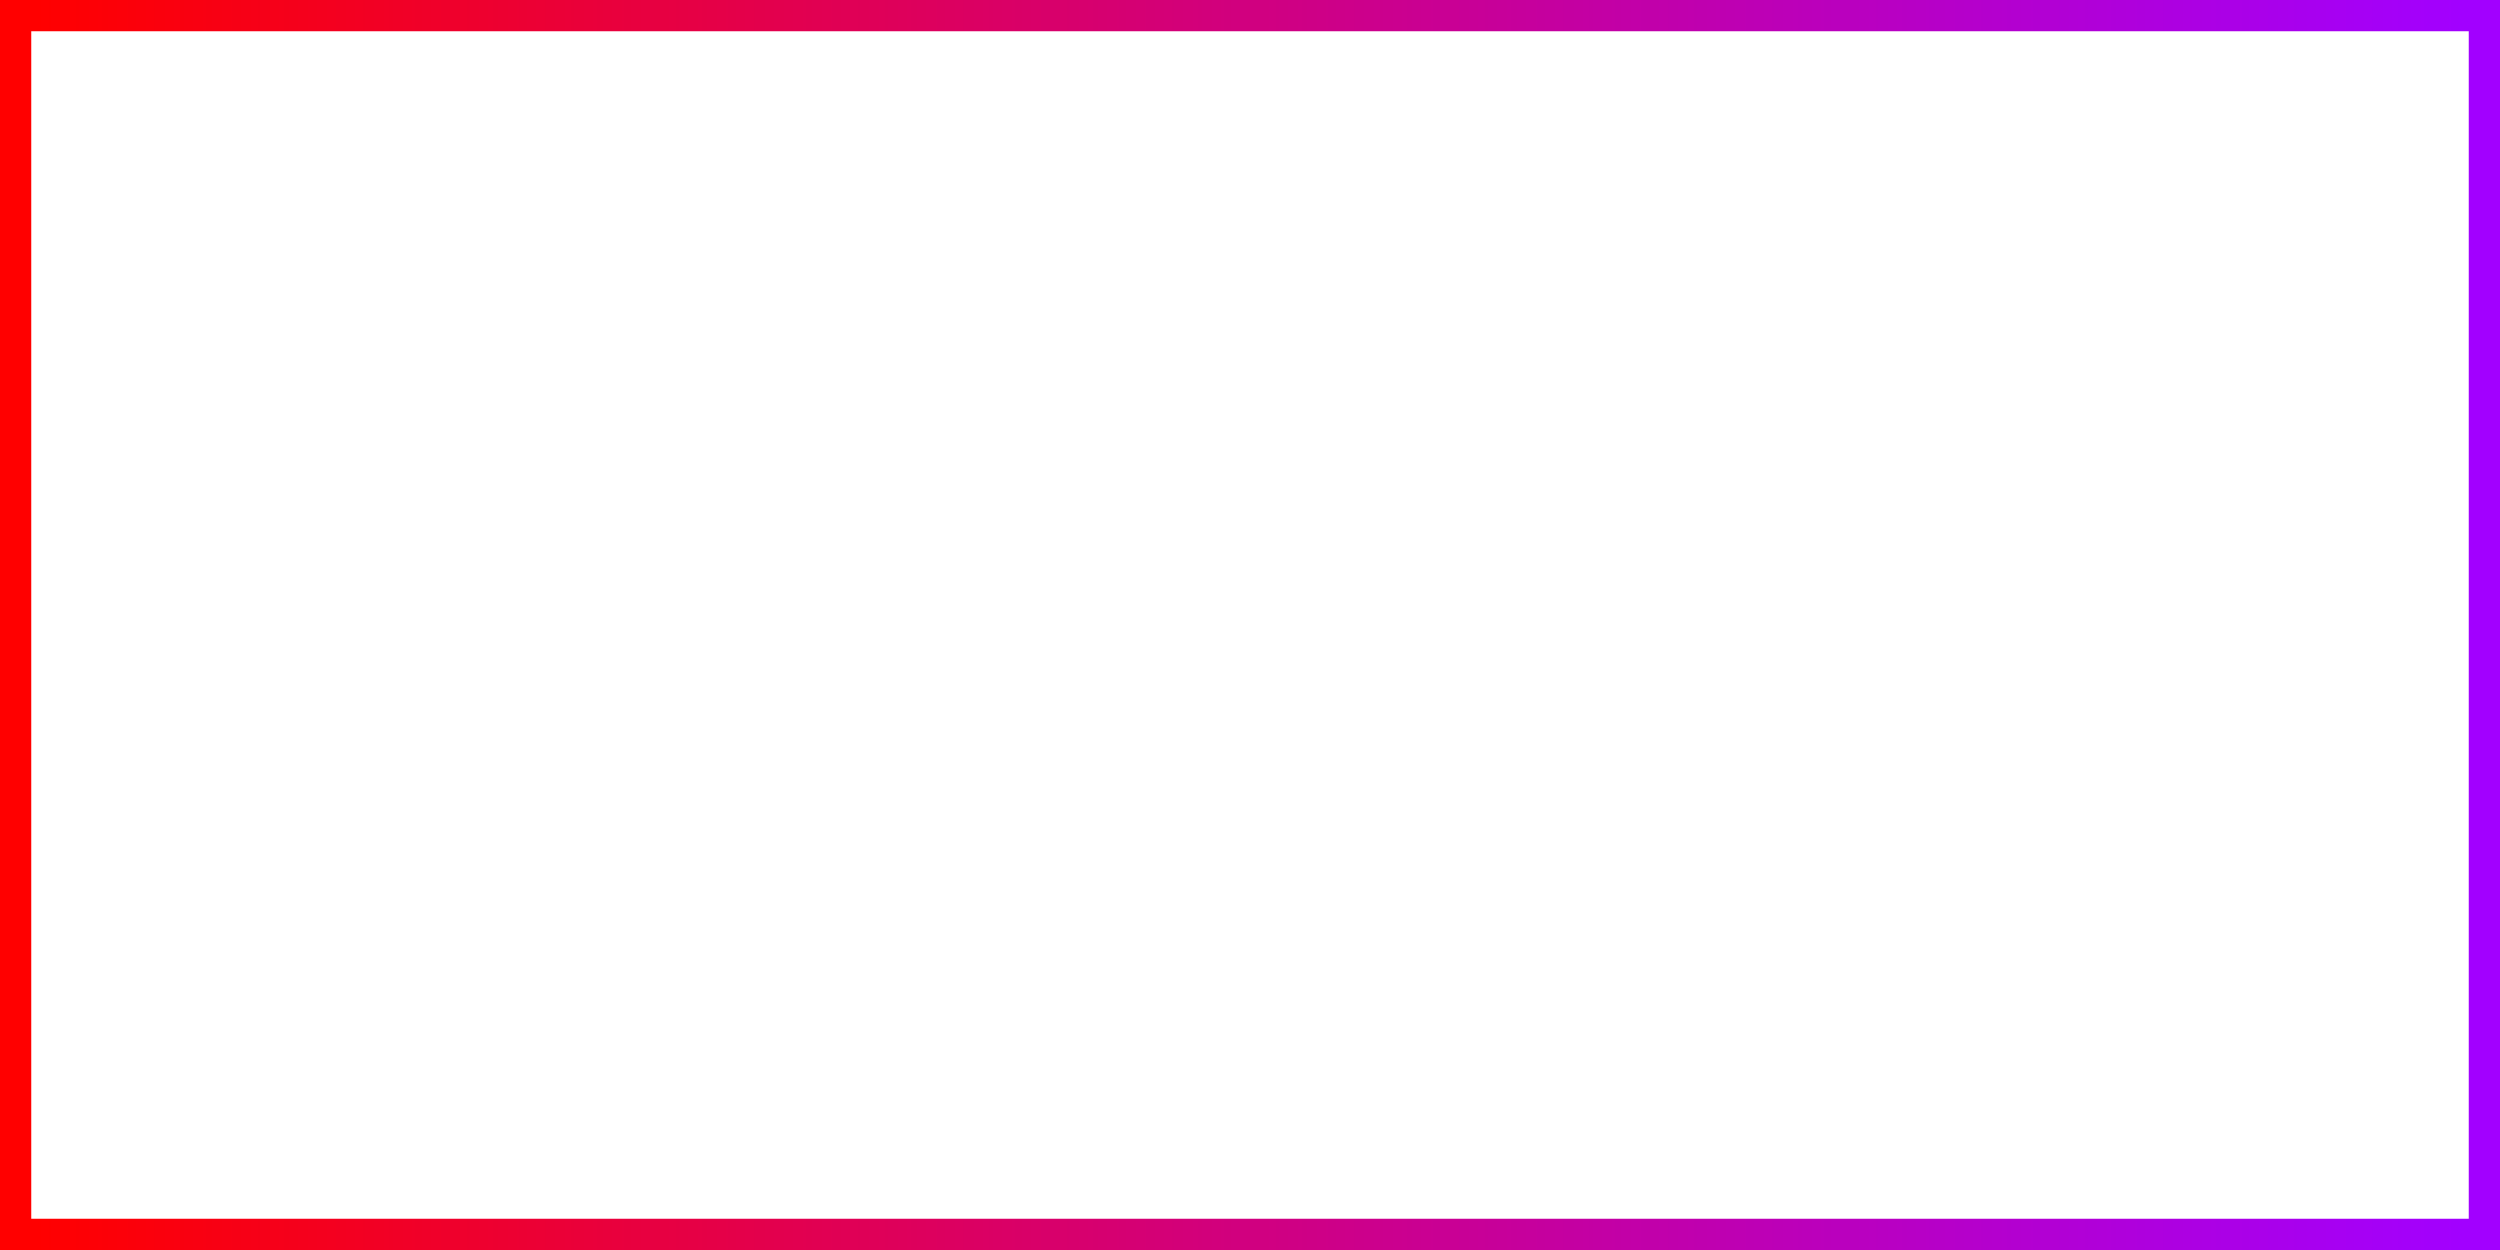 <svg width="100%" height="100%" viewBox="0 0 800 400" xmlns="http://www.w3.org/2000/svg">
  <defs>
    <linearGradient id="gradient">
      <stop offset="0%" stop-color="#ff0000">
        <animate attributeName="stop-color" values="#ff0000; #ff7300; #ffeb00; #47ff00; #00ffb7; #006eff; #a200ff; #ff0000" dur="5s" repeatCount="indefinite"/>
      </stop>
      <stop offset="100%" stop-color="#a200ff">
        <animate attributeName="stop-color" values="#a200ff; #006eff; #00ffb7; #47ff00; #ffeb00; #ff7300; #ff0000; #a200ff" dur="5s" repeatCount="indefinite"/>
      </stop>
    </linearGradient>
  </defs>
  <rect x="5" y="5" width="790" height="390" stroke="url(#gradient)" stroke-width="10" fill="none"/>
</svg>

